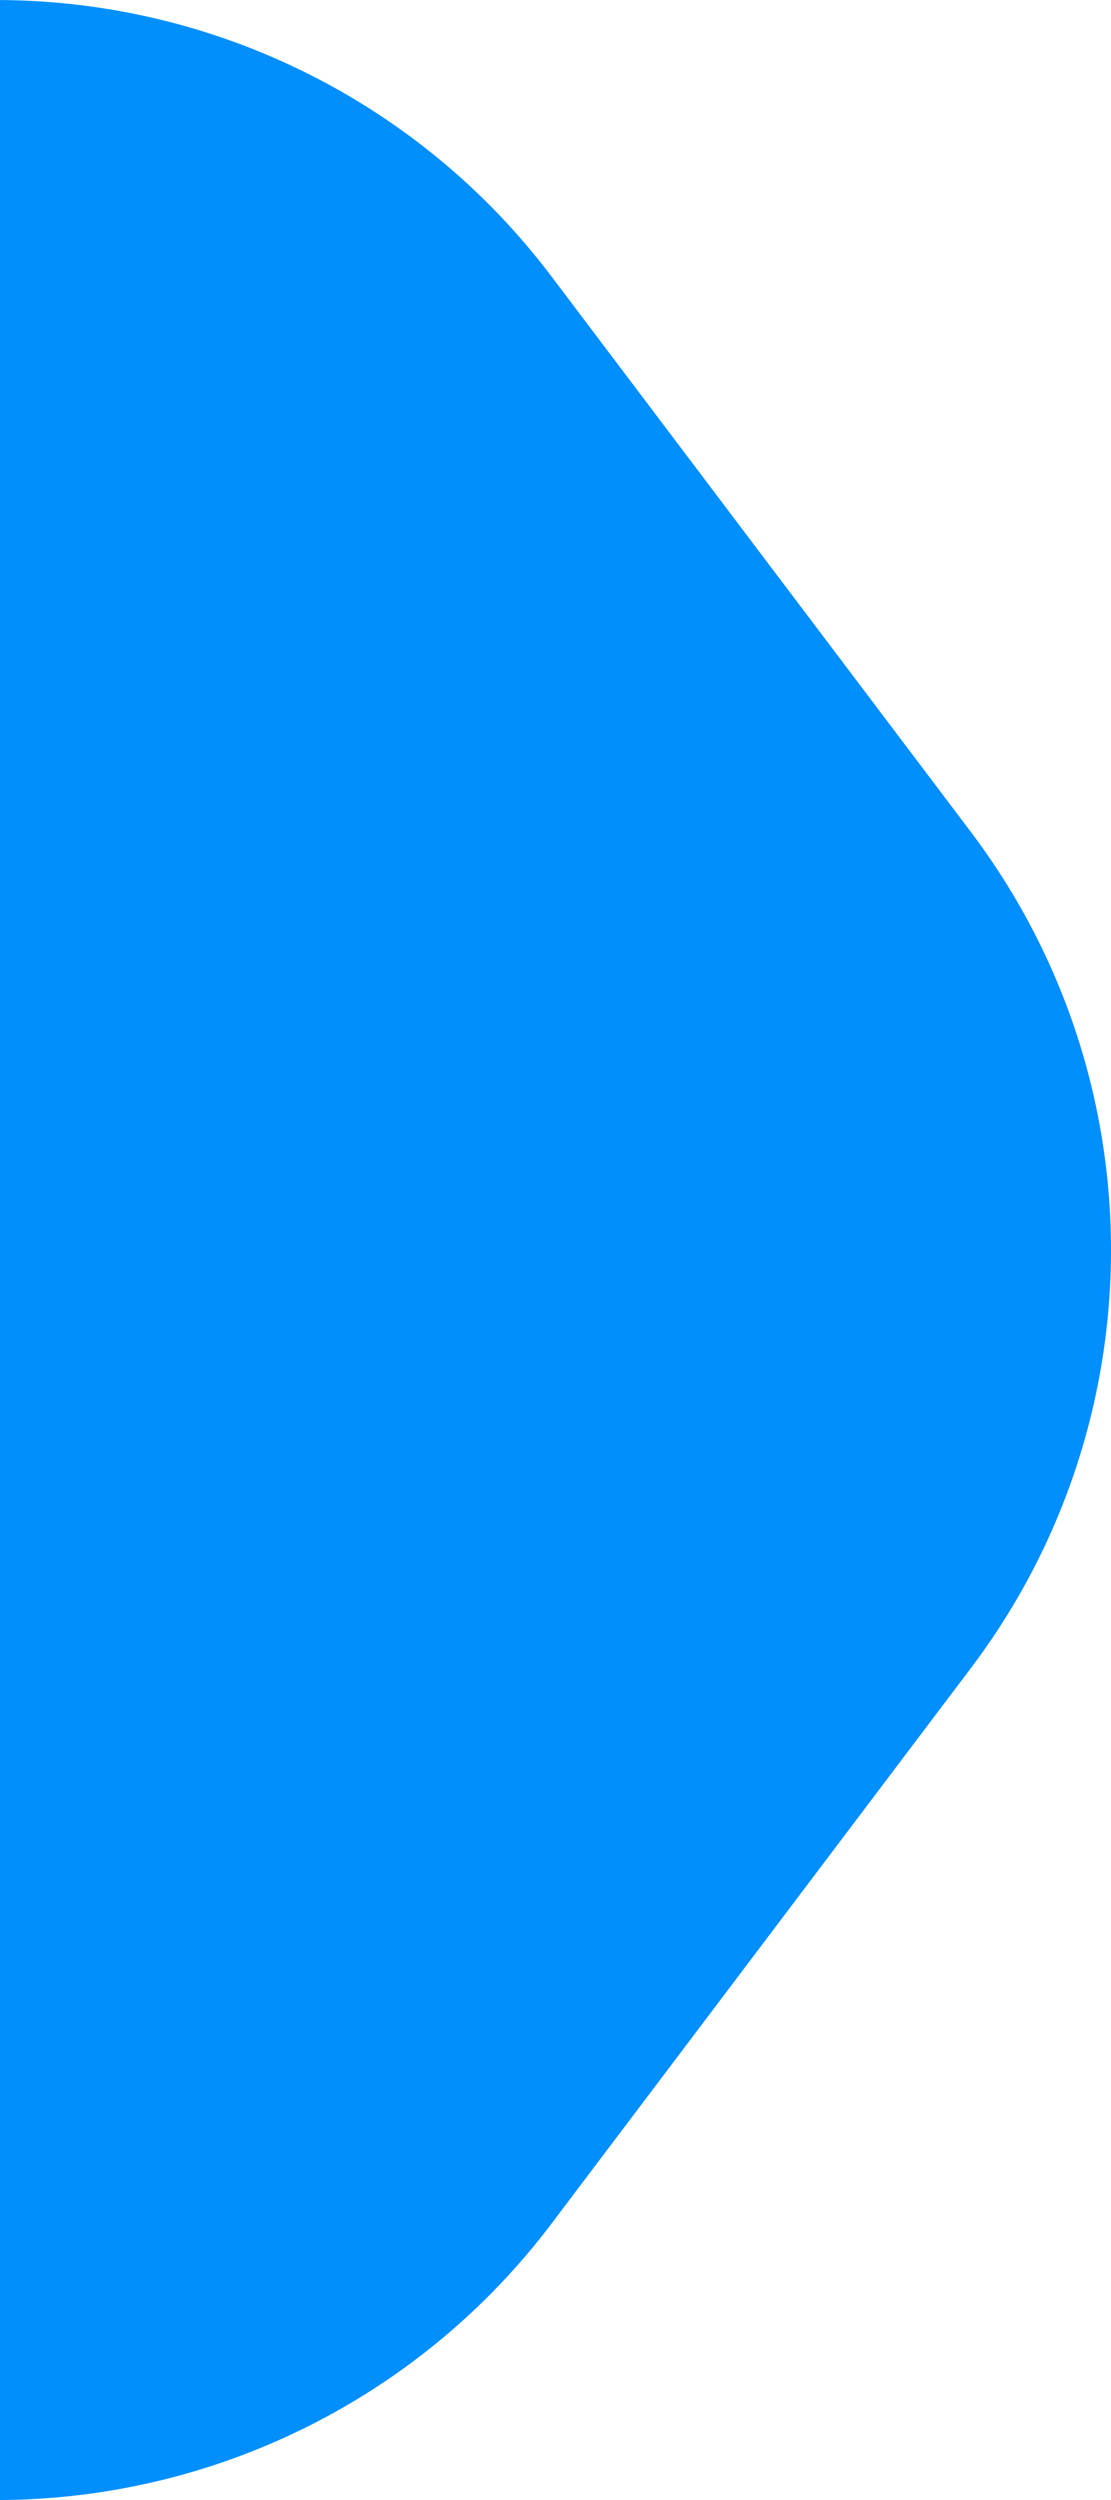 <svg width="32" height="72" viewBox="0 0 32 72" fill="none" xmlns="http://www.w3.org/2000/svg" preserveAspectRatio="none">
<path d="M0 0.001C6.246 0.035 12.122 2.977 15.884 7.961L27.965 23.962C33.345 31.089 33.345 40.914 27.965 48.041L15.884 64.042C12.122 69.026 6.246 71.967 0 72.001V0.001Z" fill="#018FFE"/>
</svg>
